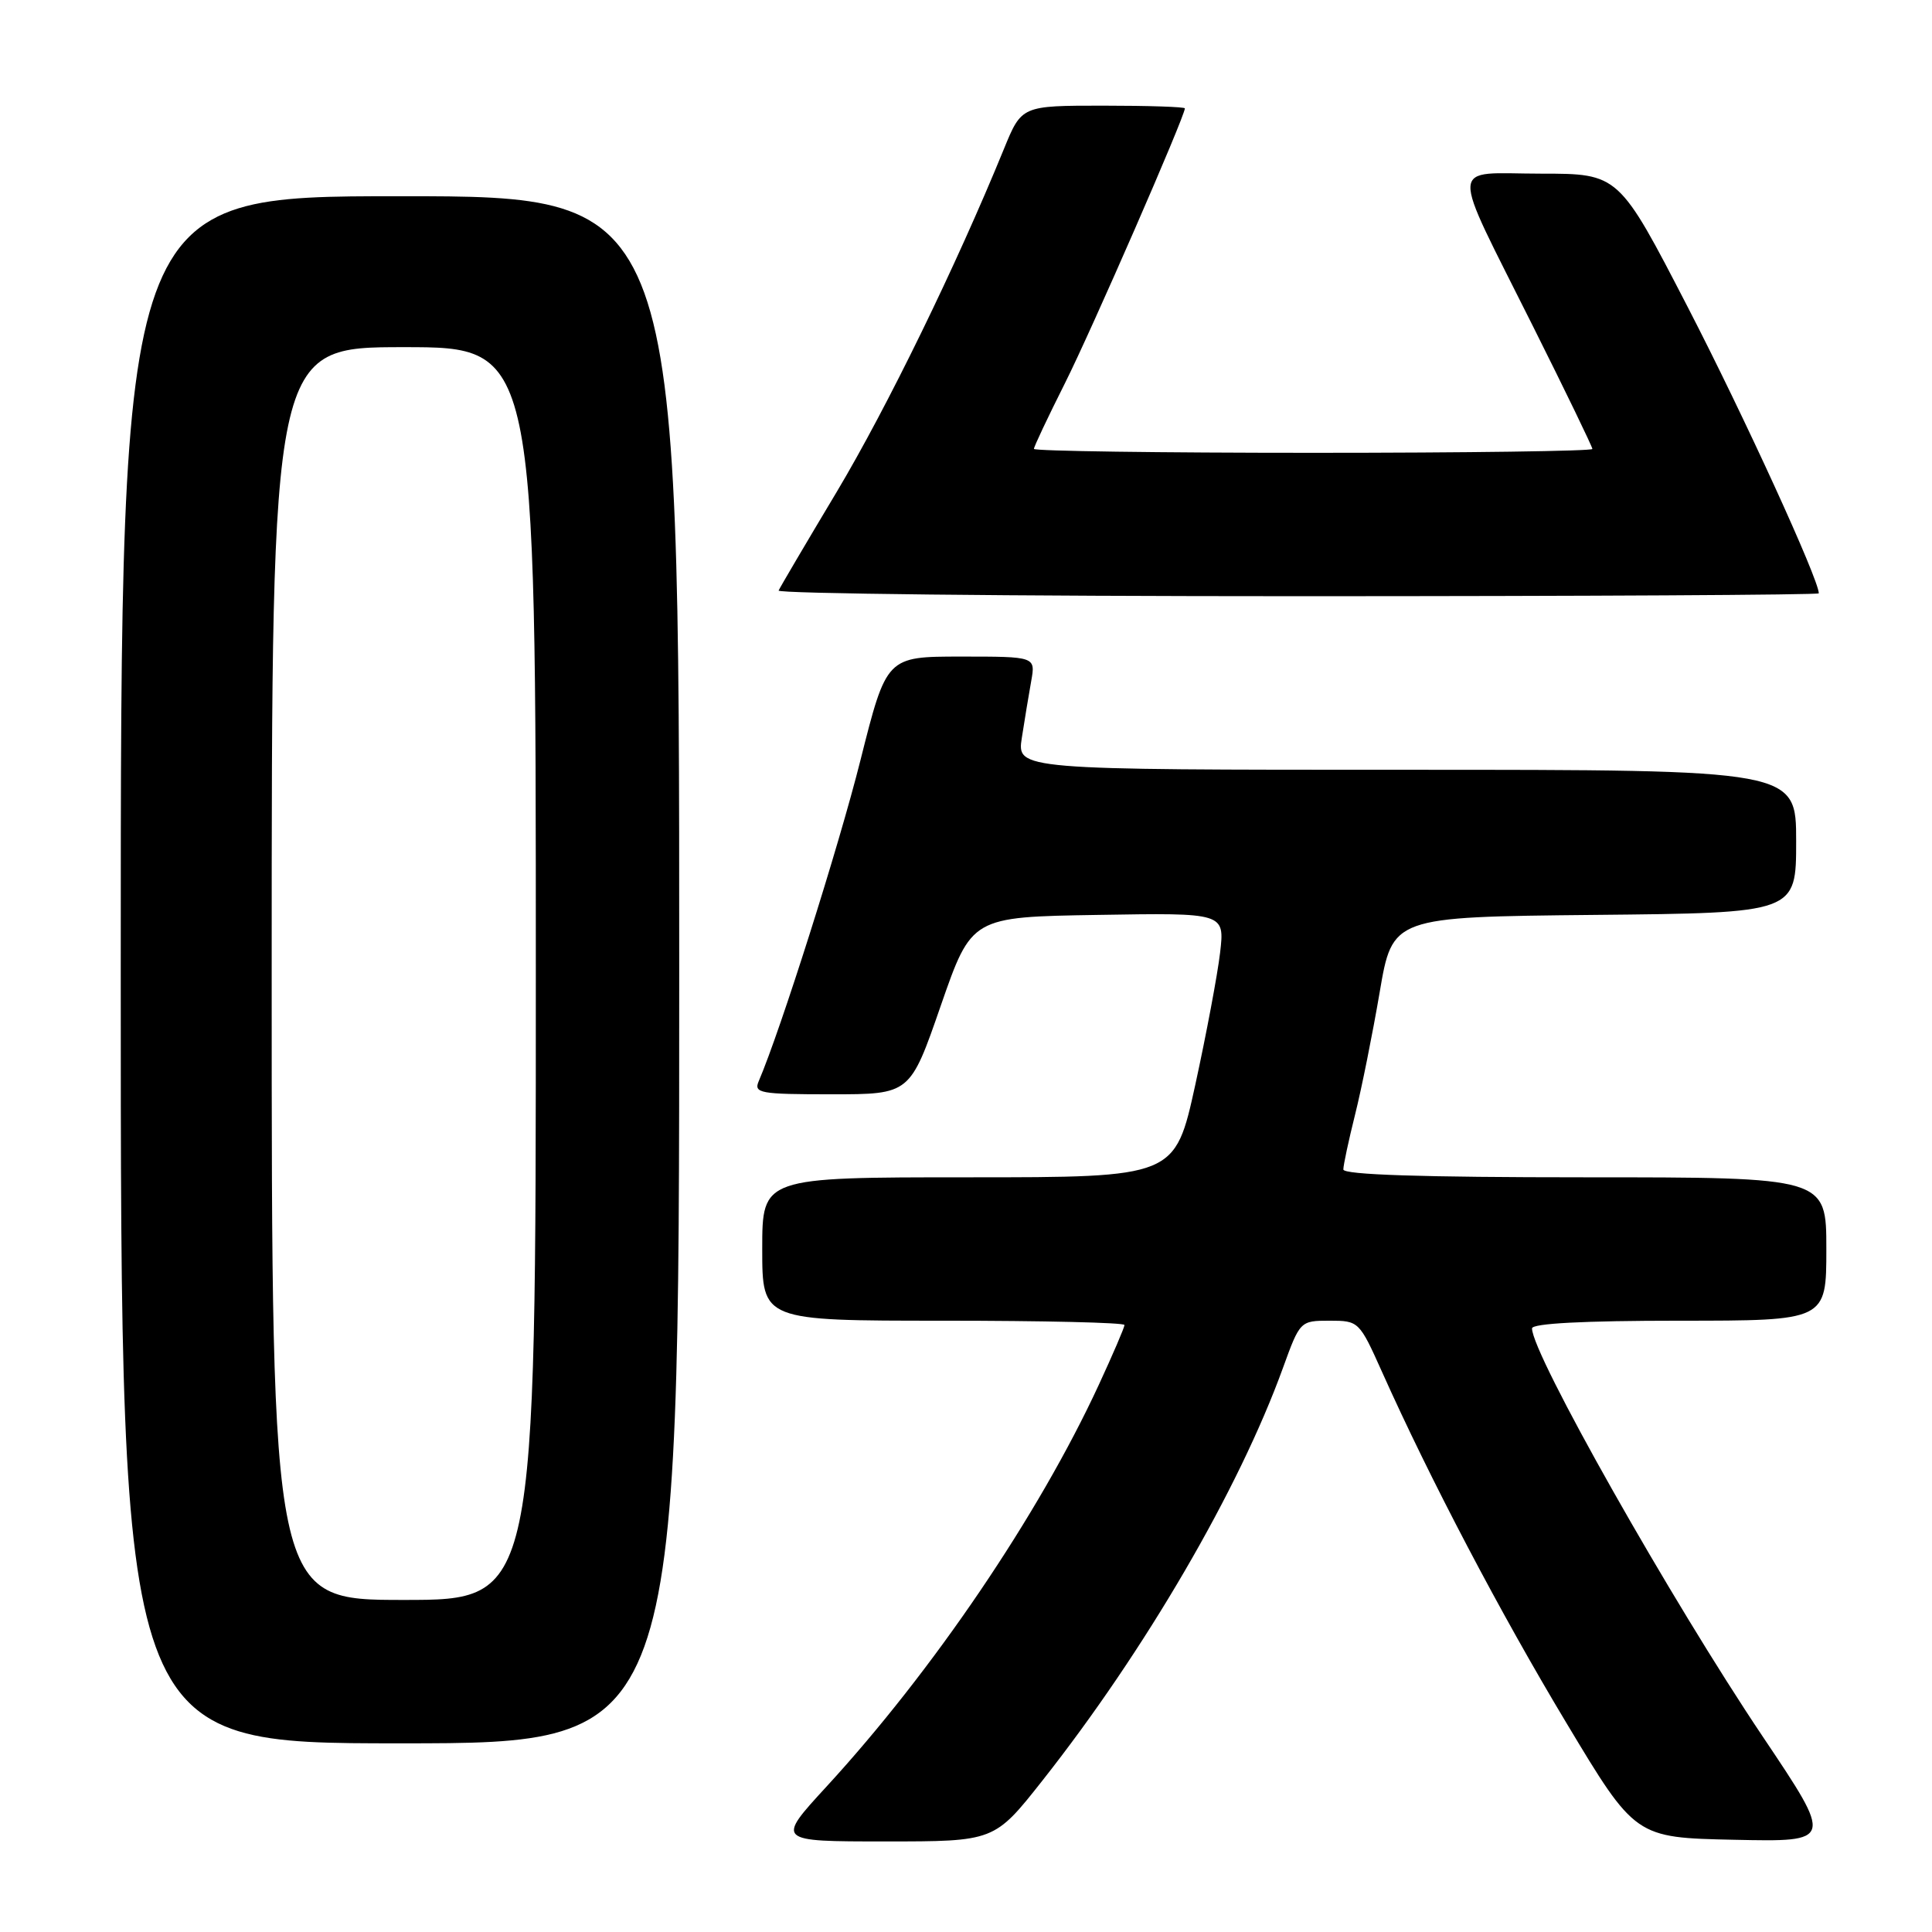 <?xml version="1.0" encoding="UTF-8" standalone="no"?>
<!DOCTYPE svg PUBLIC "-//W3C//DTD SVG 1.1//EN" "http://www.w3.org/Graphics/SVG/1.1/DTD/svg11.dtd" >
<svg xmlns="http://www.w3.org/2000/svg" xmlns:xlink="http://www.w3.org/1999/xlink" version="1.1" viewBox="0 0 256 256">
 <g >
 <path fill="currentColor"
d=" M 138.13 235.93 C 151.73 218.69 164.15 197.40 170.00 181.25 C 172.25 175.04 172.29 175.00 176.18 175.00 C 180.04 175.00 180.12 175.08 183.11 181.75 C 189.50 196.02 198.77 213.68 207.55 228.29 C 216.68 243.50 216.68 243.50 229.81 243.78 C 242.94 244.06 242.94 244.06 233.57 230.10 C 221.40 211.98 203.00 179.43 203.00 176.02 C 203.00 175.36 209.85 175.00 222.50 175.00 C 242.00 175.00 242.00 175.00 242.00 165.50 C 242.00 156.00 242.00 156.00 210.00 156.00 C 188.42 156.00 178.00 155.66 178.00 154.96 C 178.00 154.38 178.70 151.12 179.55 147.71 C 180.41 144.29 181.87 137.00 182.81 131.50 C 184.51 121.50 184.51 121.50 211.26 121.23 C 238.00 120.97 238.00 120.97 238.00 111.48 C 238.00 102.00 238.00 102.00 186.37 102.00 C 134.74 102.00 134.74 102.00 135.40 97.75 C 135.76 95.41 136.32 92.04 136.64 90.25 C 137.22 87.00 137.22 87.00 127.35 87.00 C 117.47 87.00 117.47 87.00 114.01 100.75 C 111.14 112.18 103.42 136.54 100.54 143.25 C 99.85 144.85 100.66 145.00 110.19 145.00 C 120.59 145.00 120.59 145.00 124.66 133.25 C 128.74 121.50 128.74 121.50 145.51 121.23 C 162.28 120.95 162.28 120.95 161.67 126.23 C 161.33 129.13 159.85 137.01 158.38 143.75 C 155.69 156.00 155.69 156.00 128.35 156.00 C 101.00 156.00 101.00 156.00 101.00 165.50 C 101.00 175.00 101.00 175.00 125.00 175.00 C 138.20 175.00 149.00 175.25 149.00 175.57 C 149.00 175.88 147.47 179.45 145.59 183.51 C 137.64 200.71 123.64 221.37 109.50 236.75 C 102.84 244.00 102.84 244.00 117.30 244.00 C 131.76 244.00 131.76 244.00 138.13 235.93 Z  M 90.00 128.50 C 90.00 26.00 90.00 26.00 53.00 26.00 C 16.00 26.00 16.00 26.00 16.00 128.50 C 16.00 231.00 16.00 231.00 53.00 231.00 C 90.00 231.00 90.00 231.00 90.00 128.50 Z  M 241.00 78.62 C 241.00 76.77 231.07 55.09 223.67 40.76 C 214.50 23.01 214.50 23.01 204.18 23.01 C 191.85 23.00 191.96 20.87 203.13 43.24 C 207.46 51.89 211.00 59.21 211.00 59.49 C 211.00 59.77 194.35 60.00 174.00 60.00 C 153.65 60.00 137.00 59.77 137.00 59.48 C 137.00 59.19 138.85 55.28 141.10 50.80 C 144.60 43.84 157.00 15.42 157.00 14.36 C 157.00 14.16 152.13 14.00 146.18 14.00 C 135.37 14.00 135.37 14.00 133.02 19.75 C 126.71 35.20 117.53 54.02 110.88 65.16 C 106.82 71.94 103.35 77.84 103.17 78.25 C 102.98 78.66 133.92 79.00 171.92 79.00 C 209.91 79.00 241.00 78.83 241.00 78.62 Z  M 36.00 129.00 C 36.00 46.00 36.00 46.00 53.50 46.00 C 71.00 46.00 71.00 46.00 71.00 129.00 C 71.00 212.00 71.00 212.00 53.50 212.00 C 36.00 212.00 36.00 212.00 36.00 129.00 Z "/>
</g>
</svg>